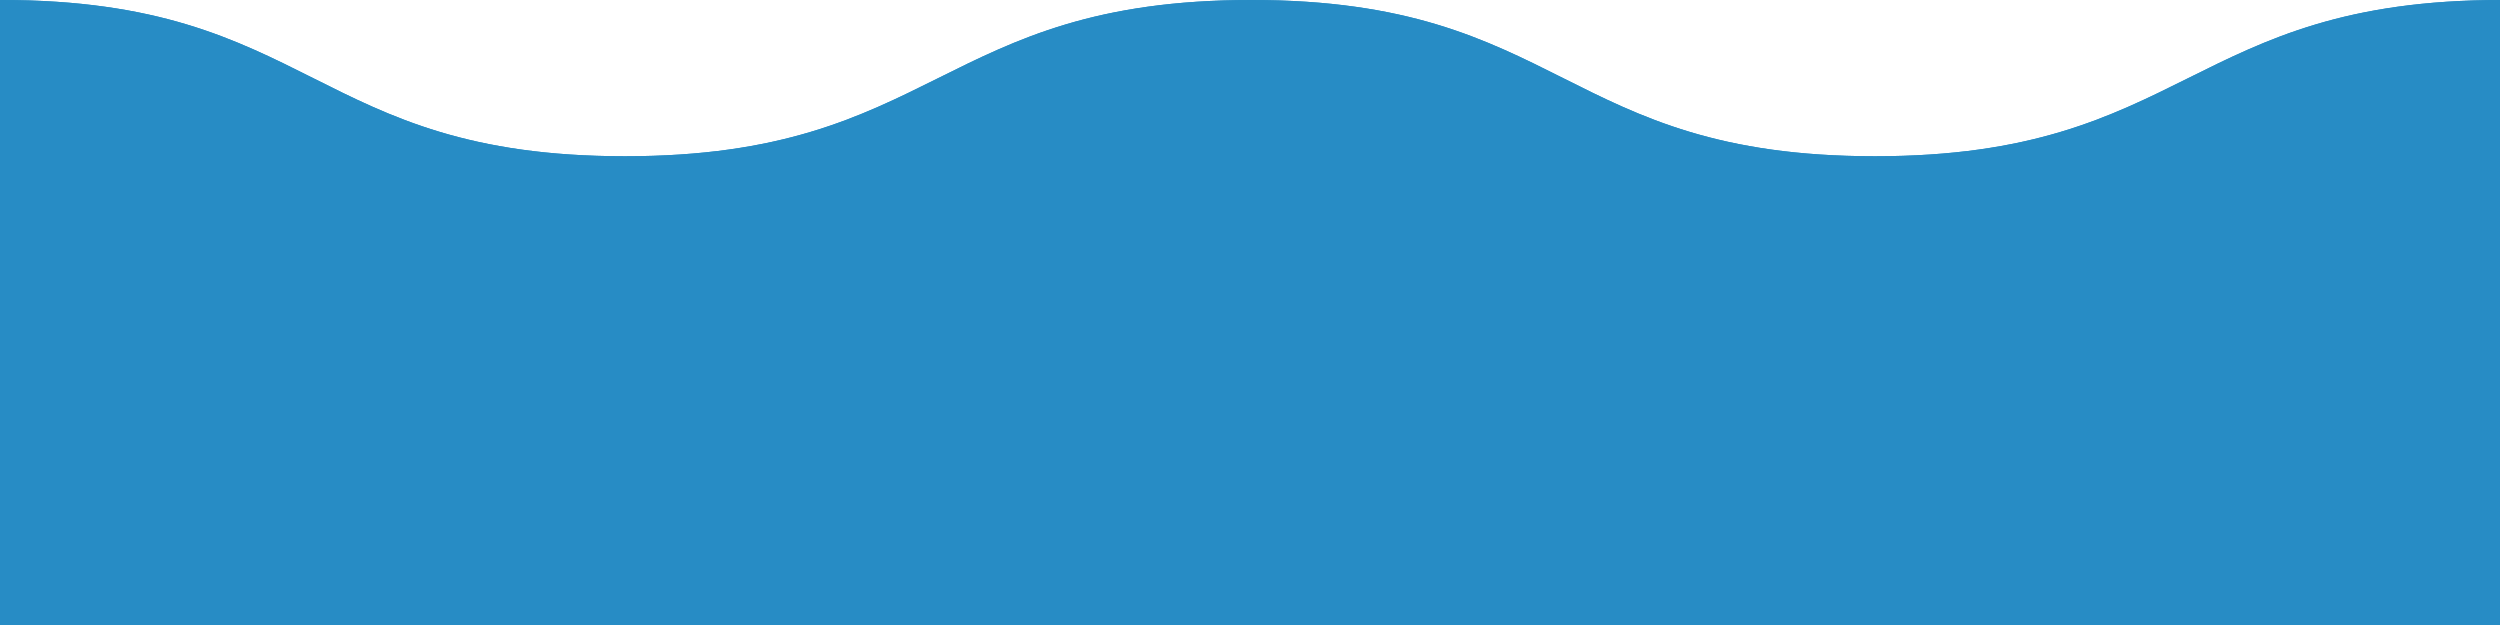 <svg width="400" height="100" viewBox="0 0 400 100" fill="none" xmlns="http://www.w3.org/2000/svg">
<g clip-path="url(#clip0)">
<path d="M0.222 0C50.222 0 50 25 100 25C150 25 150.222 4.86802e-06 200.223 0C250.224 -4.86802e-06 249.999 25 300 25C350.001 25 350.222 1.52588e-05 400.223 0C450.224 -1.52588e-05 400.223 250 400.223 250H0.222C0.222 250 -49.778 0 0.222 0Z" fill="#278CC5"/>
<path d="M0.222 0C50.222 0 50 25 100 25C150 25 150.222 4.86802e-06 200.223 0C250.224 -4.86802e-06 249.999 25 300 25C350.001 25 350.222 1.52588e-05 400.223 0C450.224 -1.52588e-05 400.223 250 400.223 250H0.222C0.222 250 -49.778 0 0.222 0Z" fill="#278CC5"/>
</g>
<defs>
<clipPath id="clip0">
<rect width="400" height="100" fill="white"/>
</clipPath>
</defs>
</svg>
